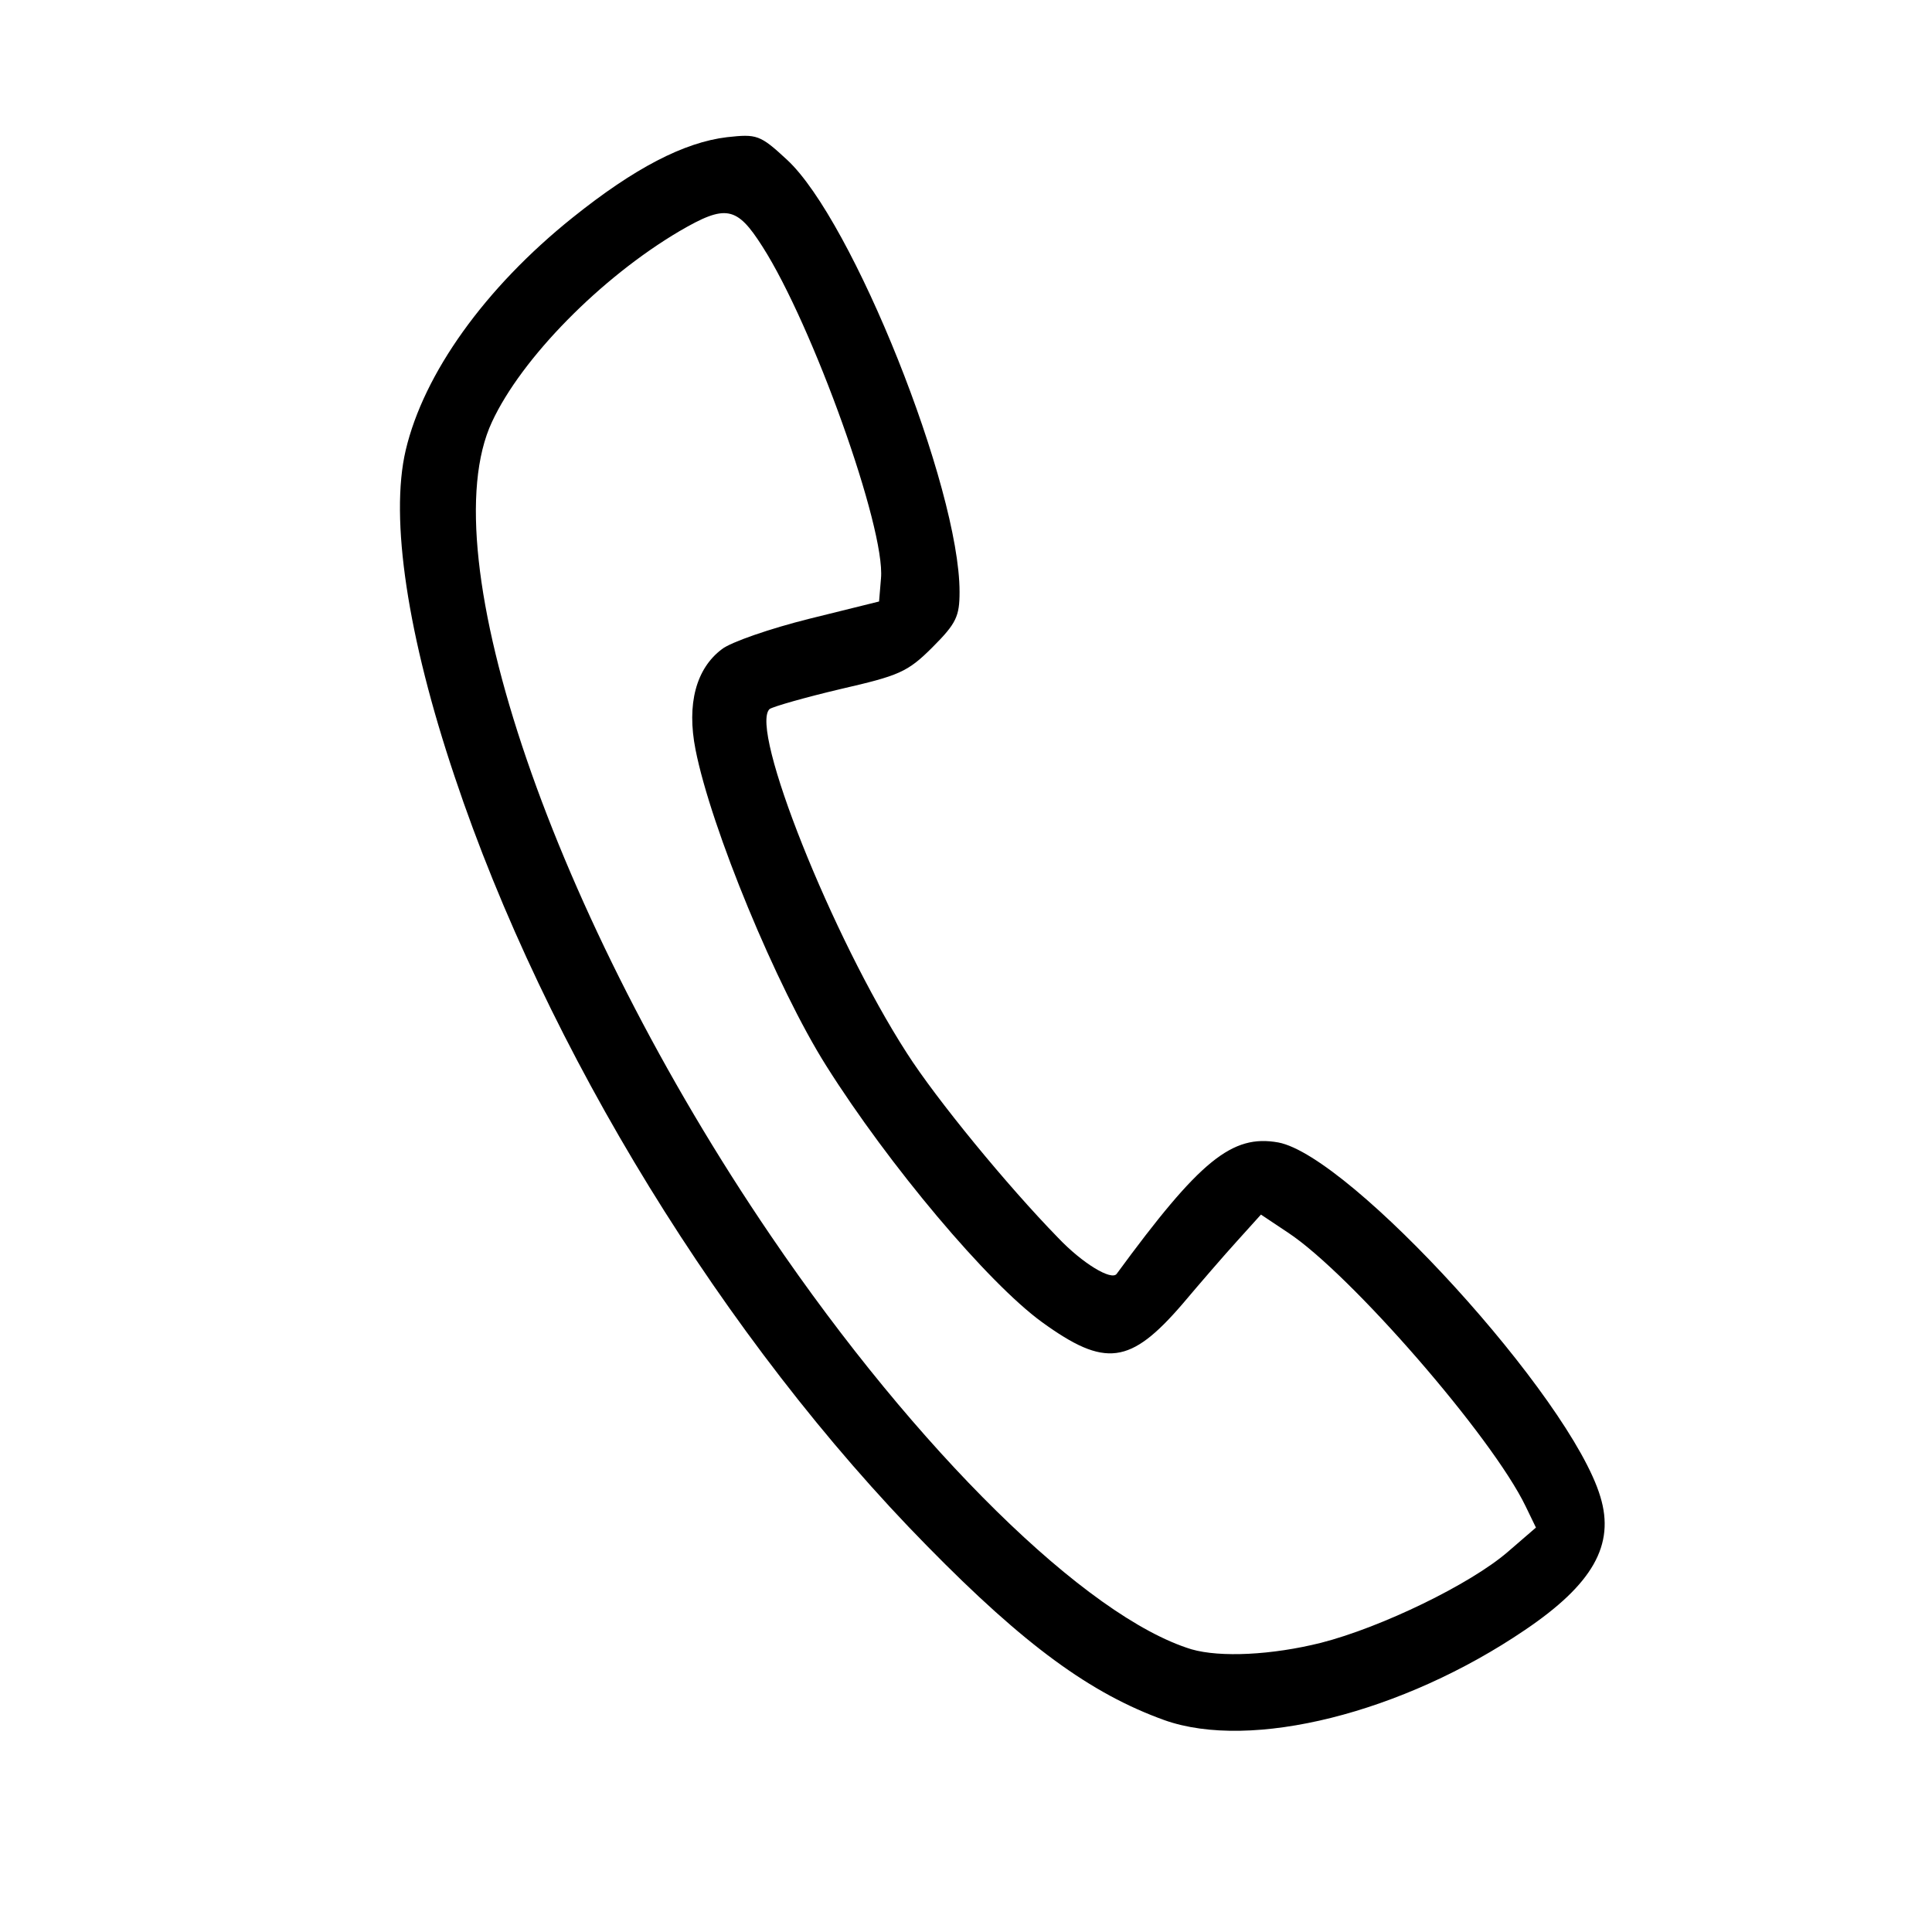 <!DOCTYPE svg PUBLIC "-//W3C//DTD SVG 20010904//EN" "http://www.w3.org/TR/2001/REC-SVG-20010904/DTD/svg10.dtd">
<svg version="1.0" xmlns="http://www.w3.org/2000/svg" width="300px" height="300px" viewBox="0 0 3000 3000" preserveAspectRatio="xMidYMid meet">
<g id="layer101" fill="#000000" stroke="none">
 <path d="M1808 2671 c-114 -41 -217 -116 -368 -270 -315 -320 -592 -770 -734 -1195 -73 -217 -101 -401 -76 -507 28 -119 123 -252 259 -361 96 -77 173 -117 240 -125 46 -5 51 -4 93 35 102 94 268 509 268 671 0 38 -5 49 -42 86 -39 39 -52 44 -143 65 -55 13 -104 27 -110 31 -32 30 97 354 213 534 46 72 156 206 235 287 38 40 83 67 91 56 129 -176 179 -217 251 -204 112 21 454 396 500 550 23 75 -12 136 -117 207 -190 129 -425 188 -560 140z m243 -120 c94 -24 232 -91 290 -141 l44 -38 -16 -33 c-52 -108 -272 -361 -369 -425 l-42 -28 -37 41 c-20 22 -58 66 -85 98 -81 94 -120 99 -218 28 -84 -61 -238 -244 -335 -398 -77 -122 -179 -369 -203 -491 -14 -71 1 -126 41 -156 14 -11 75 -32 135 -47 l109 -27 3 -36 c7 -78 -106 -393 -184 -515 -40 -63 -57 -66 -129 -24 -122 72 -245 197 -291 296 -97 207 96 769 433 1264 227 334 490 592 653 642 45 13 125 9 201 -10z"/>
 </g>

</svg>